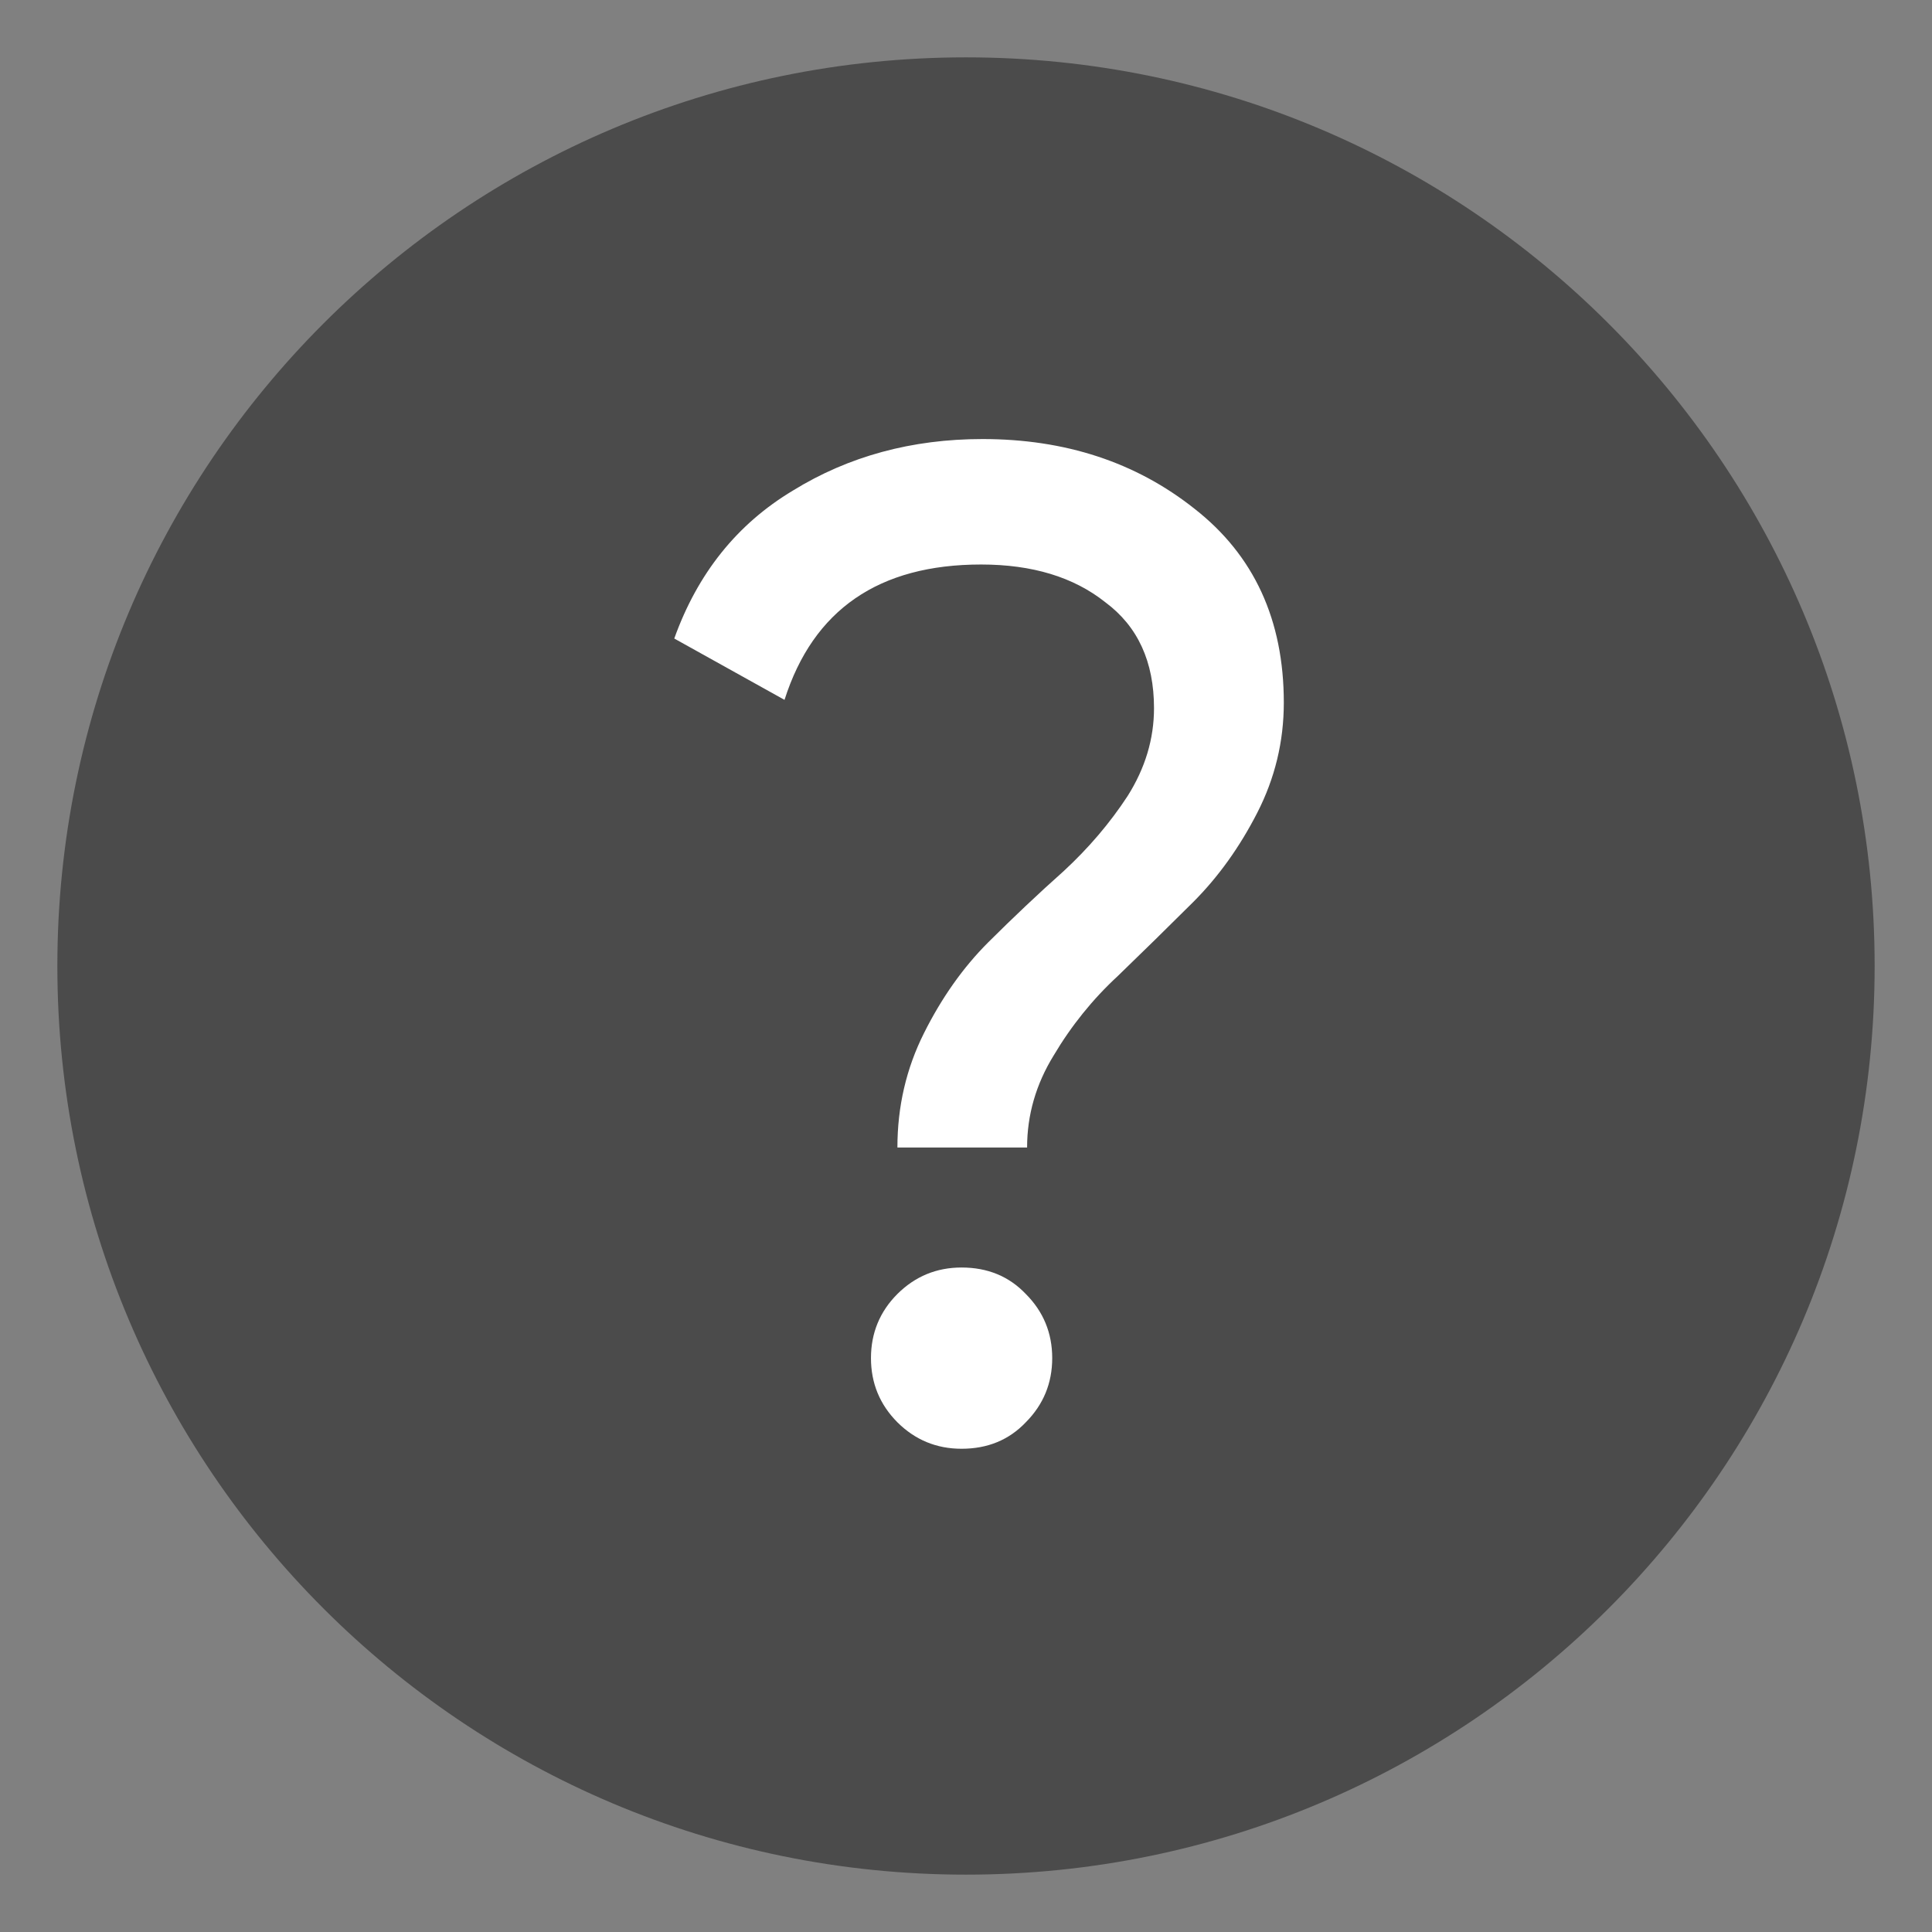 <svg width="16" height="16" viewBox="0 0 16 16" fill="none" xmlns="http://www.w3.org/2000/svg">
<rect x="0" y="0" width="16" height="16" fill="#808080" stroke="none"/>
<path d="M8 15C11.866 15 15 11.866 15 8C15 4.134 11.866 1 8 1C4.134 1 1 4.134 1 8C1 11.866 4.134 15 8 15Z" fill="#4B4B4B" stroke="#4B4B4B" stroke-width="1.05"/>
<path d="M7.432 9.503C7.432 9.165 7.505 8.849 7.652 8.556C7.798 8.264 7.975 8.013 8.183 7.805C8.391 7.598 8.599 7.401 8.807 7.216C9.015 7.024 9.192 6.816 9.338 6.593C9.484 6.362 9.557 6.119 9.557 5.865C9.557 5.48 9.423 5.187 9.153 4.987C8.891 4.779 8.549 4.675 8.125 4.675C7.278 4.675 6.735 5.049 6.497 5.796L5.584 5.288C5.777 4.749 6.104 4.34 6.566 4.063C7.028 3.778 7.552 3.636 8.137 3.636C8.822 3.636 9.407 3.828 9.892 4.213C10.385 4.598 10.632 5.134 10.632 5.819C10.632 6.142 10.558 6.446 10.412 6.731C10.266 7.016 10.089 7.263 9.881 7.471C9.673 7.678 9.465 7.882 9.257 8.083C9.049 8.275 8.872 8.495 8.726 8.741C8.579 8.98 8.506 9.234 8.506 9.503H7.432ZM7.963 11.998C7.756 11.998 7.579 11.925 7.432 11.779C7.286 11.632 7.213 11.455 7.213 11.247C7.213 11.04 7.286 10.862 7.432 10.716C7.579 10.57 7.756 10.497 7.963 10.497C8.179 10.497 8.356 10.57 8.495 10.716C8.641 10.862 8.714 11.04 8.714 11.247C8.714 11.455 8.641 11.632 8.495 11.779C8.356 11.925 8.179 11.998 7.963 11.998Z" fill="white"/>
</svg>
